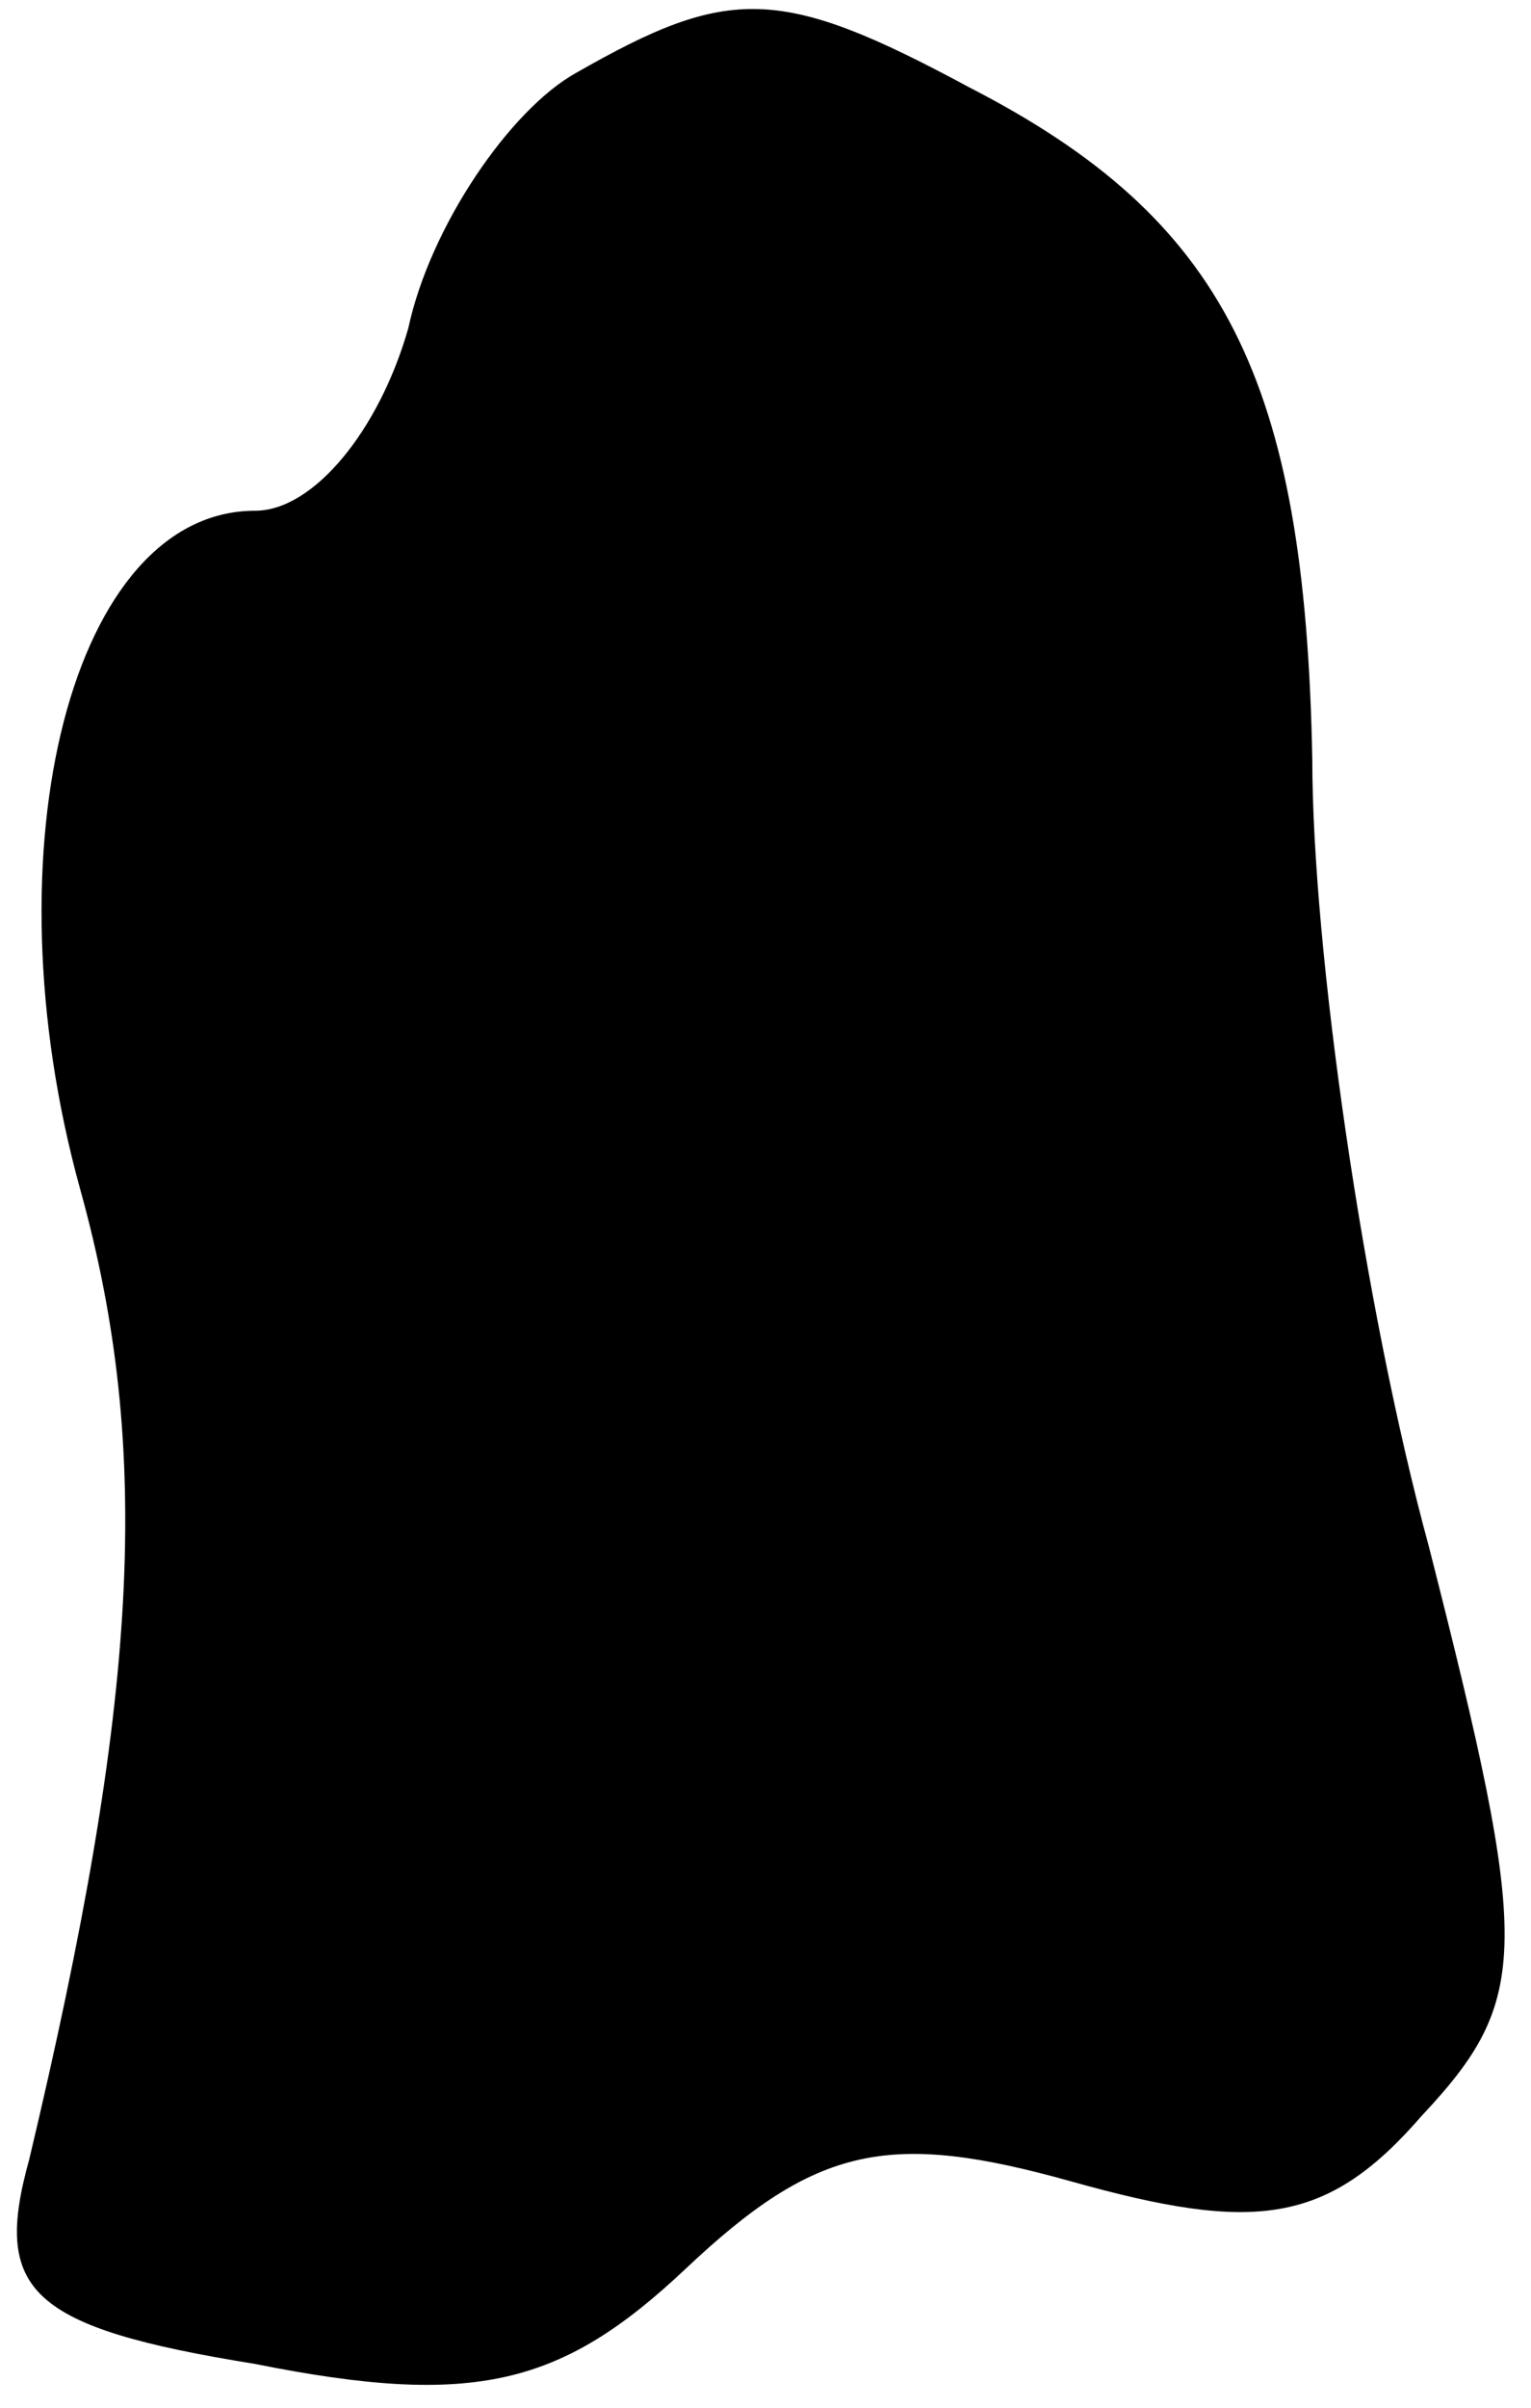 <?xml version="1.0" standalone="no"?>
<!DOCTYPE svg PUBLIC "-//W3C//DTD SVG 20010904//EN"
 "http://www.w3.org/TR/2001/REC-SVG-20010904/DTD/svg10.dtd">
<svg version="1.0" xmlns="http://www.w3.org/2000/svg"
 width="21pt" height="33pt" viewBox="0 0 21 33"
 preserveAspectRatio="xMidYMid meet">
<g transform="translate(0,33) scale(0.1,-0.1)"
fill="#000000" stroke="none">
<path fill="#000000" stroke="none" d="M79 320 c-9 -5 -20 -21 -23 -35 -4 -14
-13 -25 -21 -25 -25 0 -37 -46 -24 -93 10 -36 8 -70 -7 -133 -5 -18 0 -23 31
-28 30 -6 42 -3 59 13 18 17 28 19 53 12 25 -7 35 -6 48 9 15 16 15 23 1 78
-9 33 -16 82 -16 108 -1 52 -12 74 -47 92 -26 14 -33 14 -54 2z"/>
</g>
</svg>

